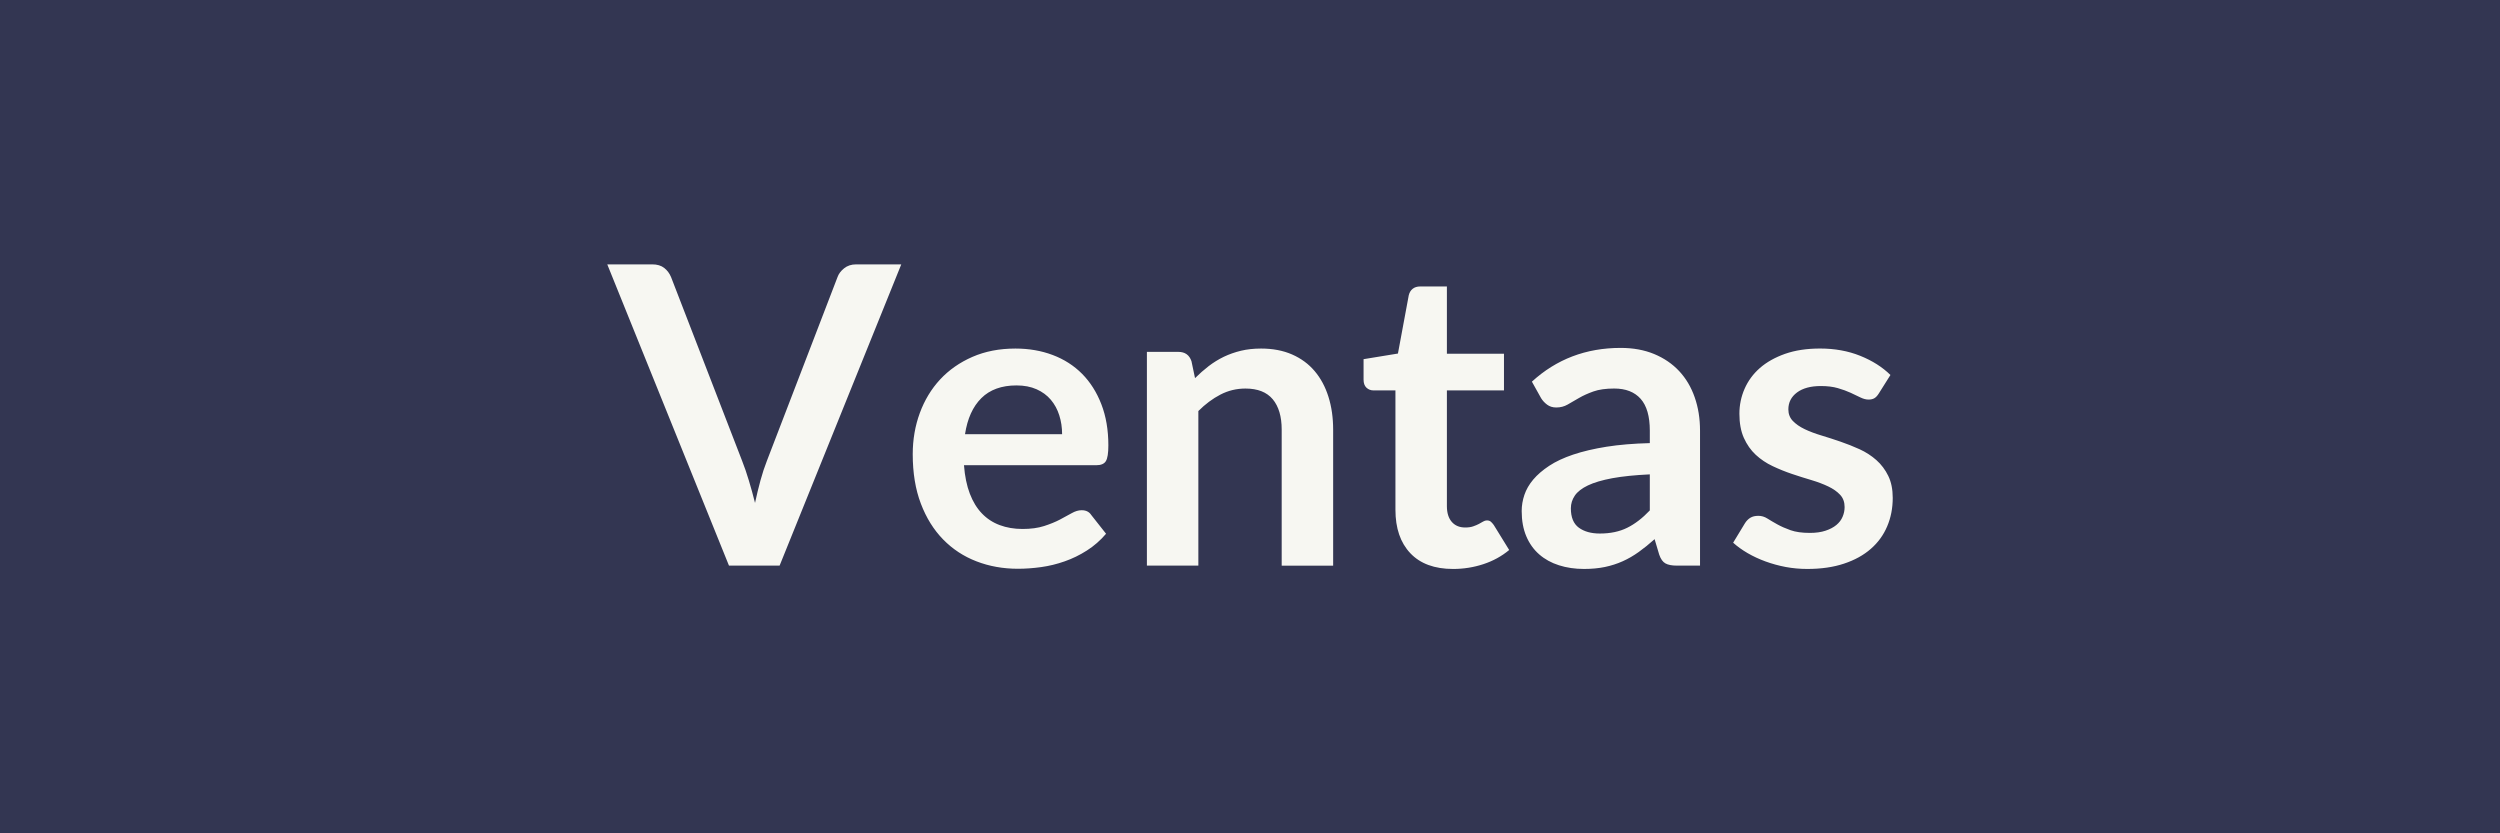 <svg xmlns="http://www.w3.org/2000/svg" width="600" height="200" viewBox="0 0 600 200"><rect width="100%" height="100%" fill="#333652"/><path fill="#F7F7F2" d="M205.455 63.45h10.85l-29.2 72.3h-12.15l-29.21-72.3h10.81q1.75 0 2.85.85 1.09.85 1.65 2.2l17.05 44.1q.85 2.15 1.62 4.72.78 2.58 1.48 5.38.6-2.8 1.3-5.38.7-2.57 1.55-4.72l16.95-44.1q.4-1.15 1.57-2.1 1.18-.95 2.88-.95m26.15 40.75h23.3q0-2.4-.68-4.53-.67-2.12-2.02-3.72t-3.43-2.53q-2.07-.92-4.82-.92-5.35 0-8.43 3.05-3.07 3.05-3.92 8.65m31.5 7.45h-31.75q.3 3.95 1.4 6.82 1.1 2.88 2.9 4.75 1.8 1.88 4.27 2.8 2.48.93 5.48.93t5.17-.7q2.18-.7 3.8-1.55 1.63-.85 2.85-1.55 1.23-.7 2.38-.7 1.55 0 2.3 1.15l3.55 4.5q-2.05 2.4-4.6 4.02-2.55 1.63-5.33 2.6-2.77.98-5.65 1.38-2.87.4-5.57.4-5.35 0-9.95-1.78-4.6-1.77-8-5.25-3.4-3.47-5.35-8.6-1.95-5.12-1.95-11.87 0-5.25 1.7-9.88 1.7-4.62 4.87-8.05 3.18-3.42 7.75-5.42 4.58-2 10.33-2 4.85 0 8.95 1.55t7.05 4.52q2.95 2.98 4.62 7.3 1.68 4.33 1.68 9.88 0 2.8-.6 3.77-.6.98-2.3.98m22.85-24.95.85 4.05q1.55-1.55 3.27-2.88 1.73-1.32 3.65-2.25 1.93-.92 4.13-1.45 2.2-.52 4.8-.52 4.2 0 7.45 1.42 3.25 1.43 5.42 4 2.18 2.58 3.3 6.15 1.13 3.58 1.13 7.88v32.65h-12.35V103.1q0-4.7-2.15-7.28-2.15-2.57-6.55-2.57-3.2 0-6 1.45t-5.3 3.95v37.1h-12.35v-51.3h7.55q2.4 0 3.15 2.25m62.8 49.85q-6.7 0-10.28-3.78-3.57-3.77-3.57-10.42V93.7h-5.25q-1 0-1.7-.65t-.7-1.95v-4.9l8.25-1.35 2.6-14q.25-1 .95-1.55t1.8-.55h6.4V84.9h13.7v8.8h-13.7v27.8q0 2.4 1.17 3.75 1.18 1.35 3.23 1.35 1.15 0 1.92-.28.78-.27 1.35-.57.58-.3 1.03-.58.45-.27.9-.27.55 0 .9.27.35.28.75.83l3.7 6q-2.7 2.25-6.2 3.4t-7.25 1.15m47.2-14.05v-8.65q-5.35.25-9 .92-3.65.68-5.85 1.73t-3.15 2.45-.95 3.05q0 3.25 1.92 4.65 1.93 1.4 5.03 1.4 3.8 0 6.57-1.38 2.78-1.37 5.43-4.17m-26.1-26.95-2.2-3.95q8.85-8.1 21.3-8.1 4.5 0 8.05 1.47 3.55 1.48 6 4.1 2.45 2.63 3.72 6.28 1.28 3.65 1.28 8v32.4h-5.6q-1.75 0-2.7-.53-.95-.52-1.5-2.12l-1.1-3.7q-1.95 1.75-3.8 3.07-1.85 1.33-3.85 2.23t-4.28 1.38q-2.27.47-5.02.47-3.25 0-6-.88-2.75-.87-4.75-2.62t-3.1-4.35-1.1-6.05q0-1.95.65-3.88.65-1.92 2.12-3.67 1.48-1.75 3.83-3.3t5.77-2.7q3.43-1.15 7.98-1.88 4.55-.72 10.4-.87v-3q0-5.15-2.2-7.63-2.2-2.47-6.35-2.47-3 0-4.98.7-1.97.7-3.47 1.57-1.5.88-2.73 1.58-1.22.7-2.72.7-1.3 0-2.2-.68-.9-.67-1.45-1.57m83.85-5.55-2.8 4.45q-.5.8-1.05 1.12-.55.33-1.4.33-.9 0-1.93-.5-1.02-.5-2.37-1.13-1.35-.62-3.08-1.12-1.72-.5-4.07-.5-3.65 0-5.73 1.55-2.07 1.55-2.07 4.05 0 1.65 1.07 2.77 1.08 1.13 2.85 1.98 1.78.85 4.03 1.52 2.25.68 4.57 1.48 2.33.8 4.58 1.82 2.25 1.03 4.02 2.6 1.78 1.58 2.85 3.78 1.08 2.2 1.08 5.3 0 3.7-1.33 6.82-1.32 3.13-3.92 5.4-2.6 2.28-6.43 3.55-3.82 1.28-8.82 1.28-2.65 0-5.18-.47-2.52-.48-4.85-1.33-2.32-.85-4.3-2-1.97-1.15-3.47-2.5l2.85-4.7q.55-.85 1.3-1.3t1.9-.45 2.17.65q1.03.65 2.38 1.4t3.17 1.4q1.83.65 4.63.65 2.2 0 3.77-.53 1.58-.52 2.6-1.37 1.03-.85 1.5-1.98.48-1.12.48-2.32 0-1.8-1.08-2.95-1.07-1.15-2.85-2-1.77-.85-4.05-1.53-2.27-.67-4.65-1.47-2.37-.8-4.65-1.88-2.27-1.07-4.05-2.72-1.77-1.65-2.85-4.05-1.07-2.4-1.07-5.8 0-3.15 1.25-6t3.67-4.98q2.43-2.12 6.05-3.4 3.63-1.27 8.38-1.27 5.3 0 9.65 1.75t7.25 4.6"/></svg>